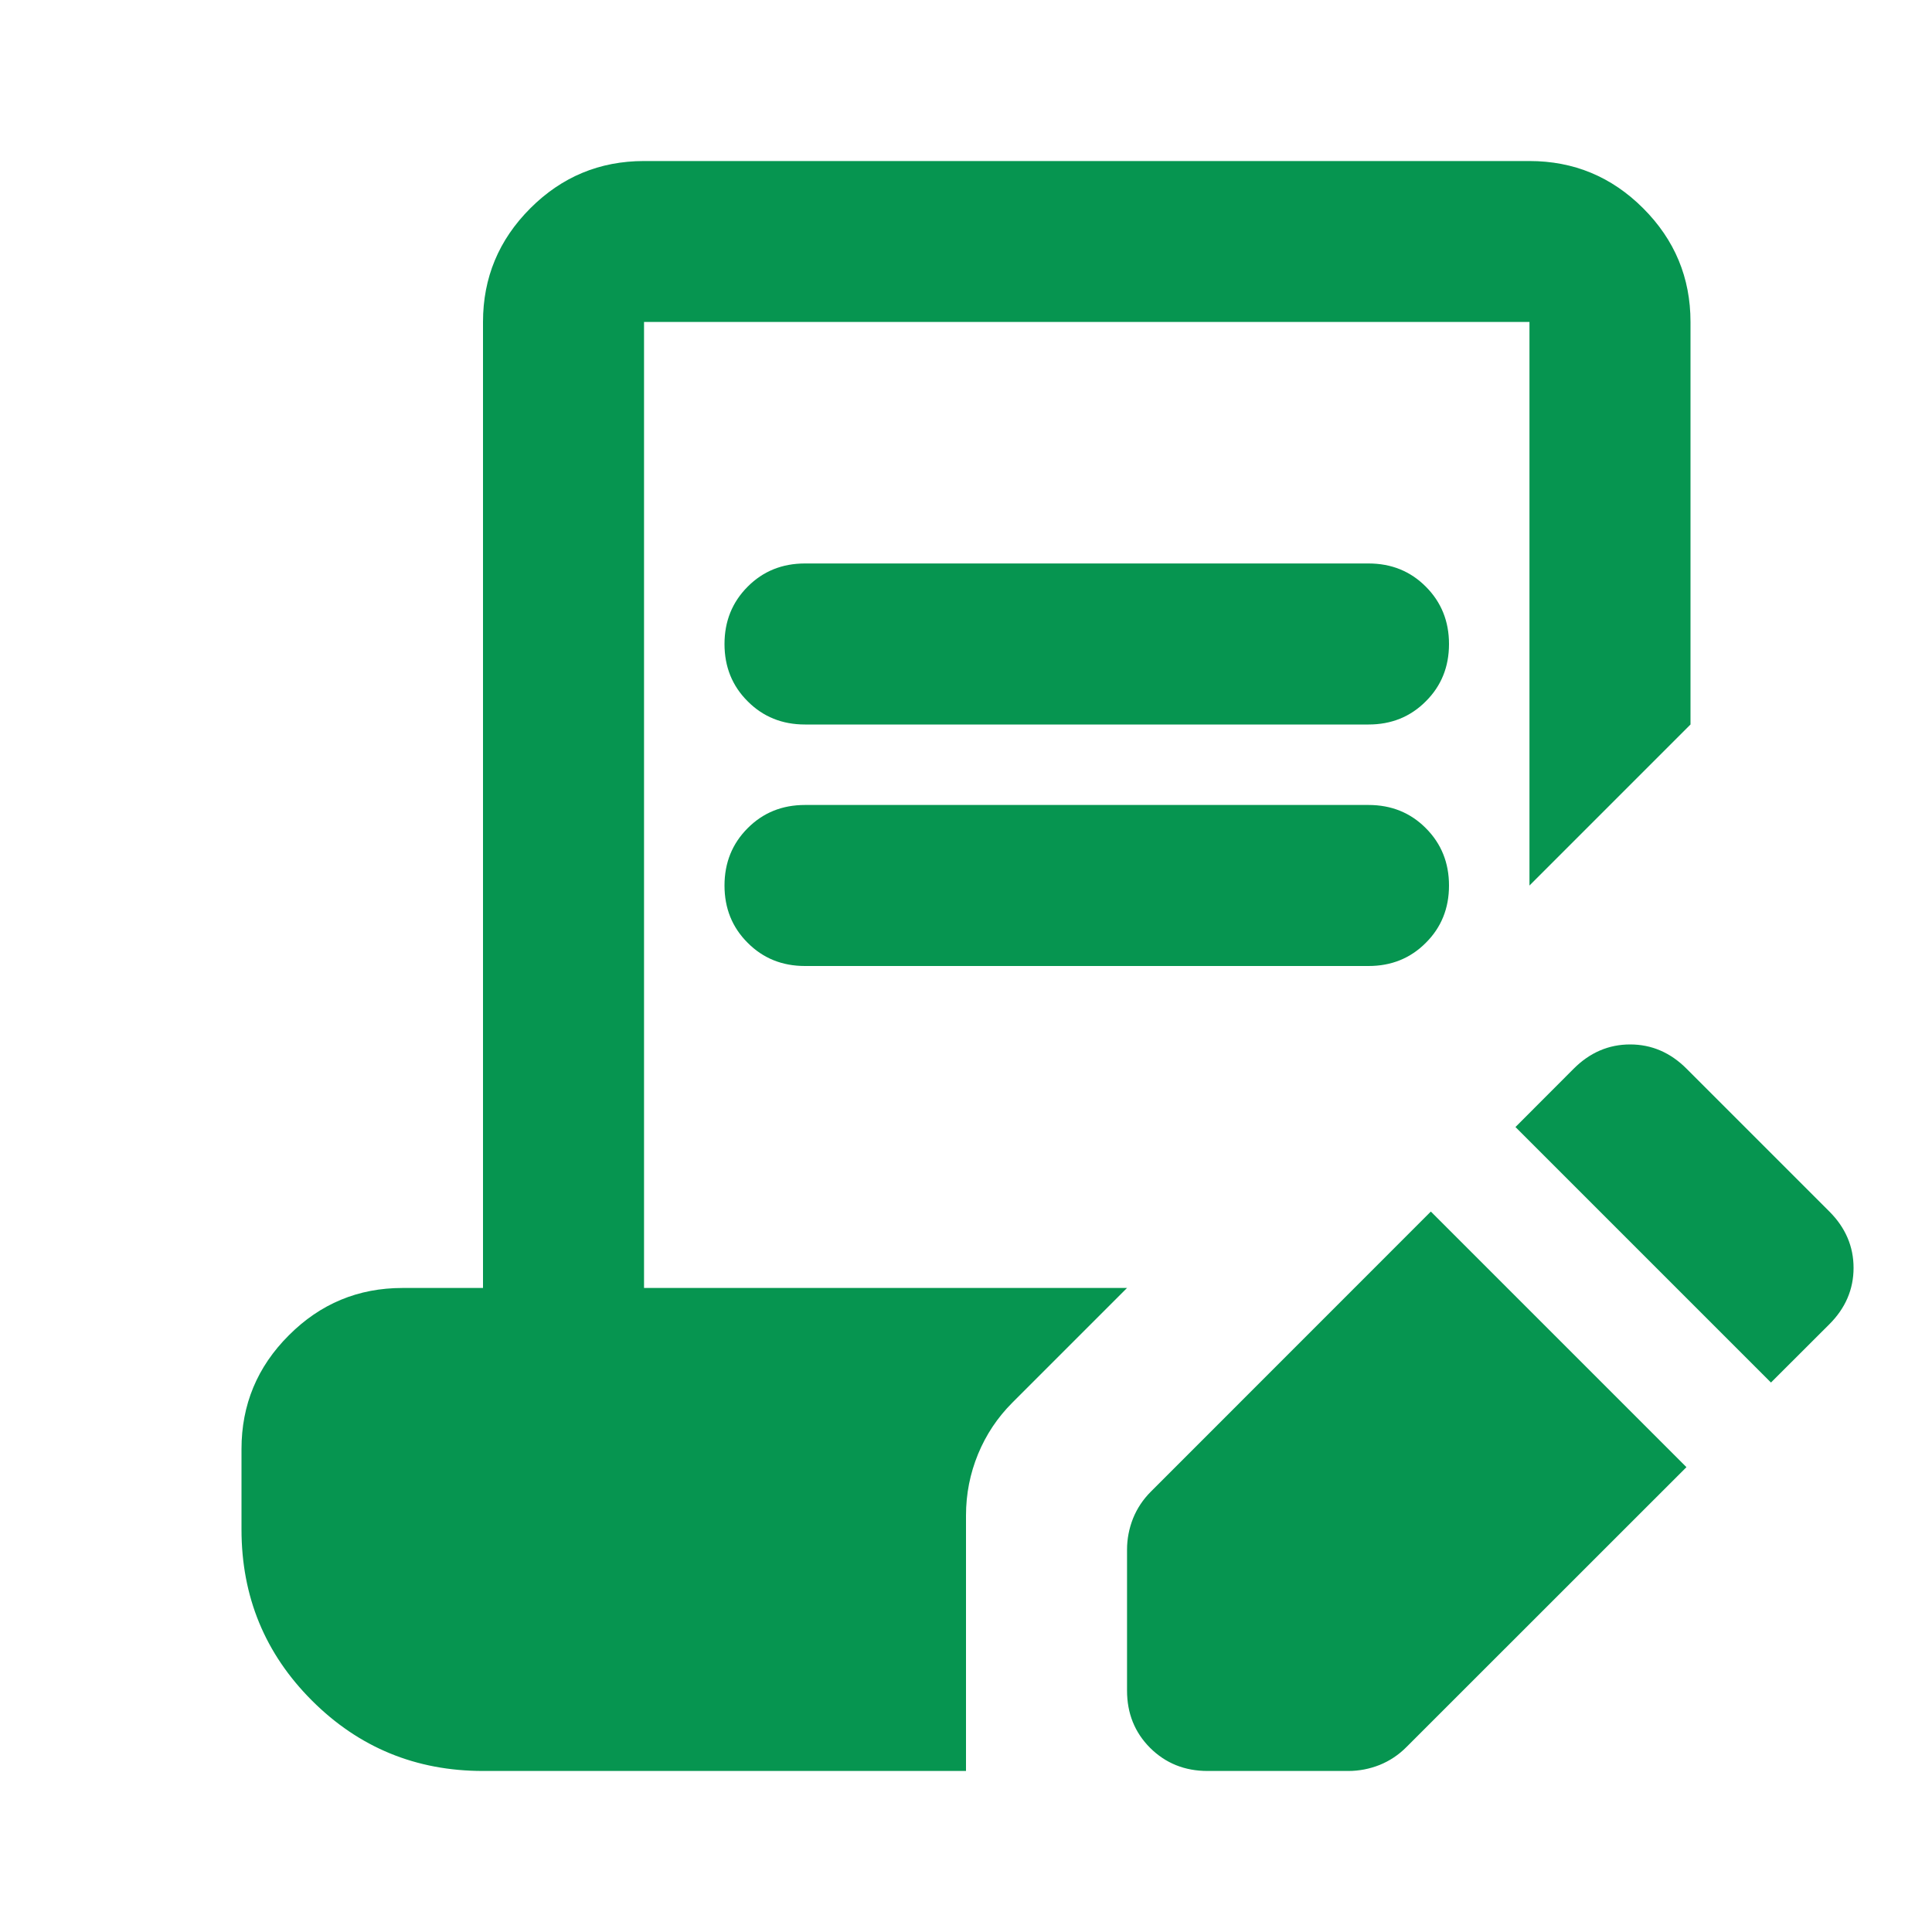 <svg width="20" height="20" viewBox="0 0 20 20" fill="none" xmlns="http://www.w3.org/2000/svg">
<mask id="mask0_4060_5009" style="mask-type:alpha" maskUnits="userSpaceOnUse" x="0" y="0" width="20" height="20">
<rect width="20" height="20" fill="#D9D9D9"/>
</mask>
<g mask="url(#mask0_4060_5009)">
<path d="M17.458 15.188L14.562 18.083C14.479 18.167 14.385 18.229 14.281 18.271C14.177 18.312 14.069 18.333 13.958 18.333H12.5C12.264 18.333 12.066 18.253 11.906 18.094C11.746 17.934 11.667 17.736 11.667 17.5V16.042C11.667 15.931 11.688 15.823 11.729 15.719C11.771 15.615 11.833 15.521 11.917 15.438L14.812 12.542L17.458 15.188ZM18.333 14.312L15.688 11.667L16.292 11.062C16.458 10.896 16.653 10.812 16.875 10.812C17.097 10.812 17.292 10.896 17.458 11.062L18.938 12.542C19.104 12.708 19.188 12.903 19.188 13.125C19.188 13.347 19.104 13.542 18.938 13.708L18.333 14.312ZM8.333 7.5C8.097 7.5 7.899 7.42 7.74 7.26C7.58 7.101 7.5 6.903 7.5 6.667C7.5 6.431 7.58 6.233 7.74 6.073C7.899 5.913 8.097 5.833 8.333 5.833H14.167C14.403 5.833 14.601 5.913 14.76 6.073C14.92 6.233 15 6.431 15 6.667C15 6.903 14.92 7.101 14.76 7.26C14.601 7.42 14.403 7.5 14.167 7.5H8.333ZM8.333 10C8.097 10 7.899 9.92 7.74 9.76C7.58 9.601 7.5 9.403 7.5 9.167C7.5 8.931 7.58 8.733 7.74 8.573C7.899 8.413 8.097 8.333 8.333 8.333H14.167C14.403 8.333 14.601 8.413 14.76 8.573C14.92 8.733 15 8.931 15 9.167C15 9.403 14.92 9.601 14.76 9.76C14.601 9.92 14.403 10 14.167 10H8.333ZM5 18.333C4.306 18.333 3.715 18.09 3.229 17.604C2.743 17.118 2.5 16.528 2.5 15.833V15C2.5 14.542 2.663 14.149 2.99 13.823C3.316 13.496 3.708 13.333 4.167 13.333H5V3.333C5 2.875 5.163 2.483 5.49 2.156C5.816 1.83 6.208 1.667 6.667 1.667H15.833C16.292 1.667 16.684 1.83 17.01 2.156C17.337 2.483 17.5 2.875 17.5 3.333V7.5L15.833 9.167V3.333H6.667V13.333H11.667L10.479 14.521C10.326 14.674 10.208 14.851 10.125 15.052C10.042 15.254 10 15.465 10 15.688V18.333H5Z" fill="#069550"/>
</g>
</svg>
